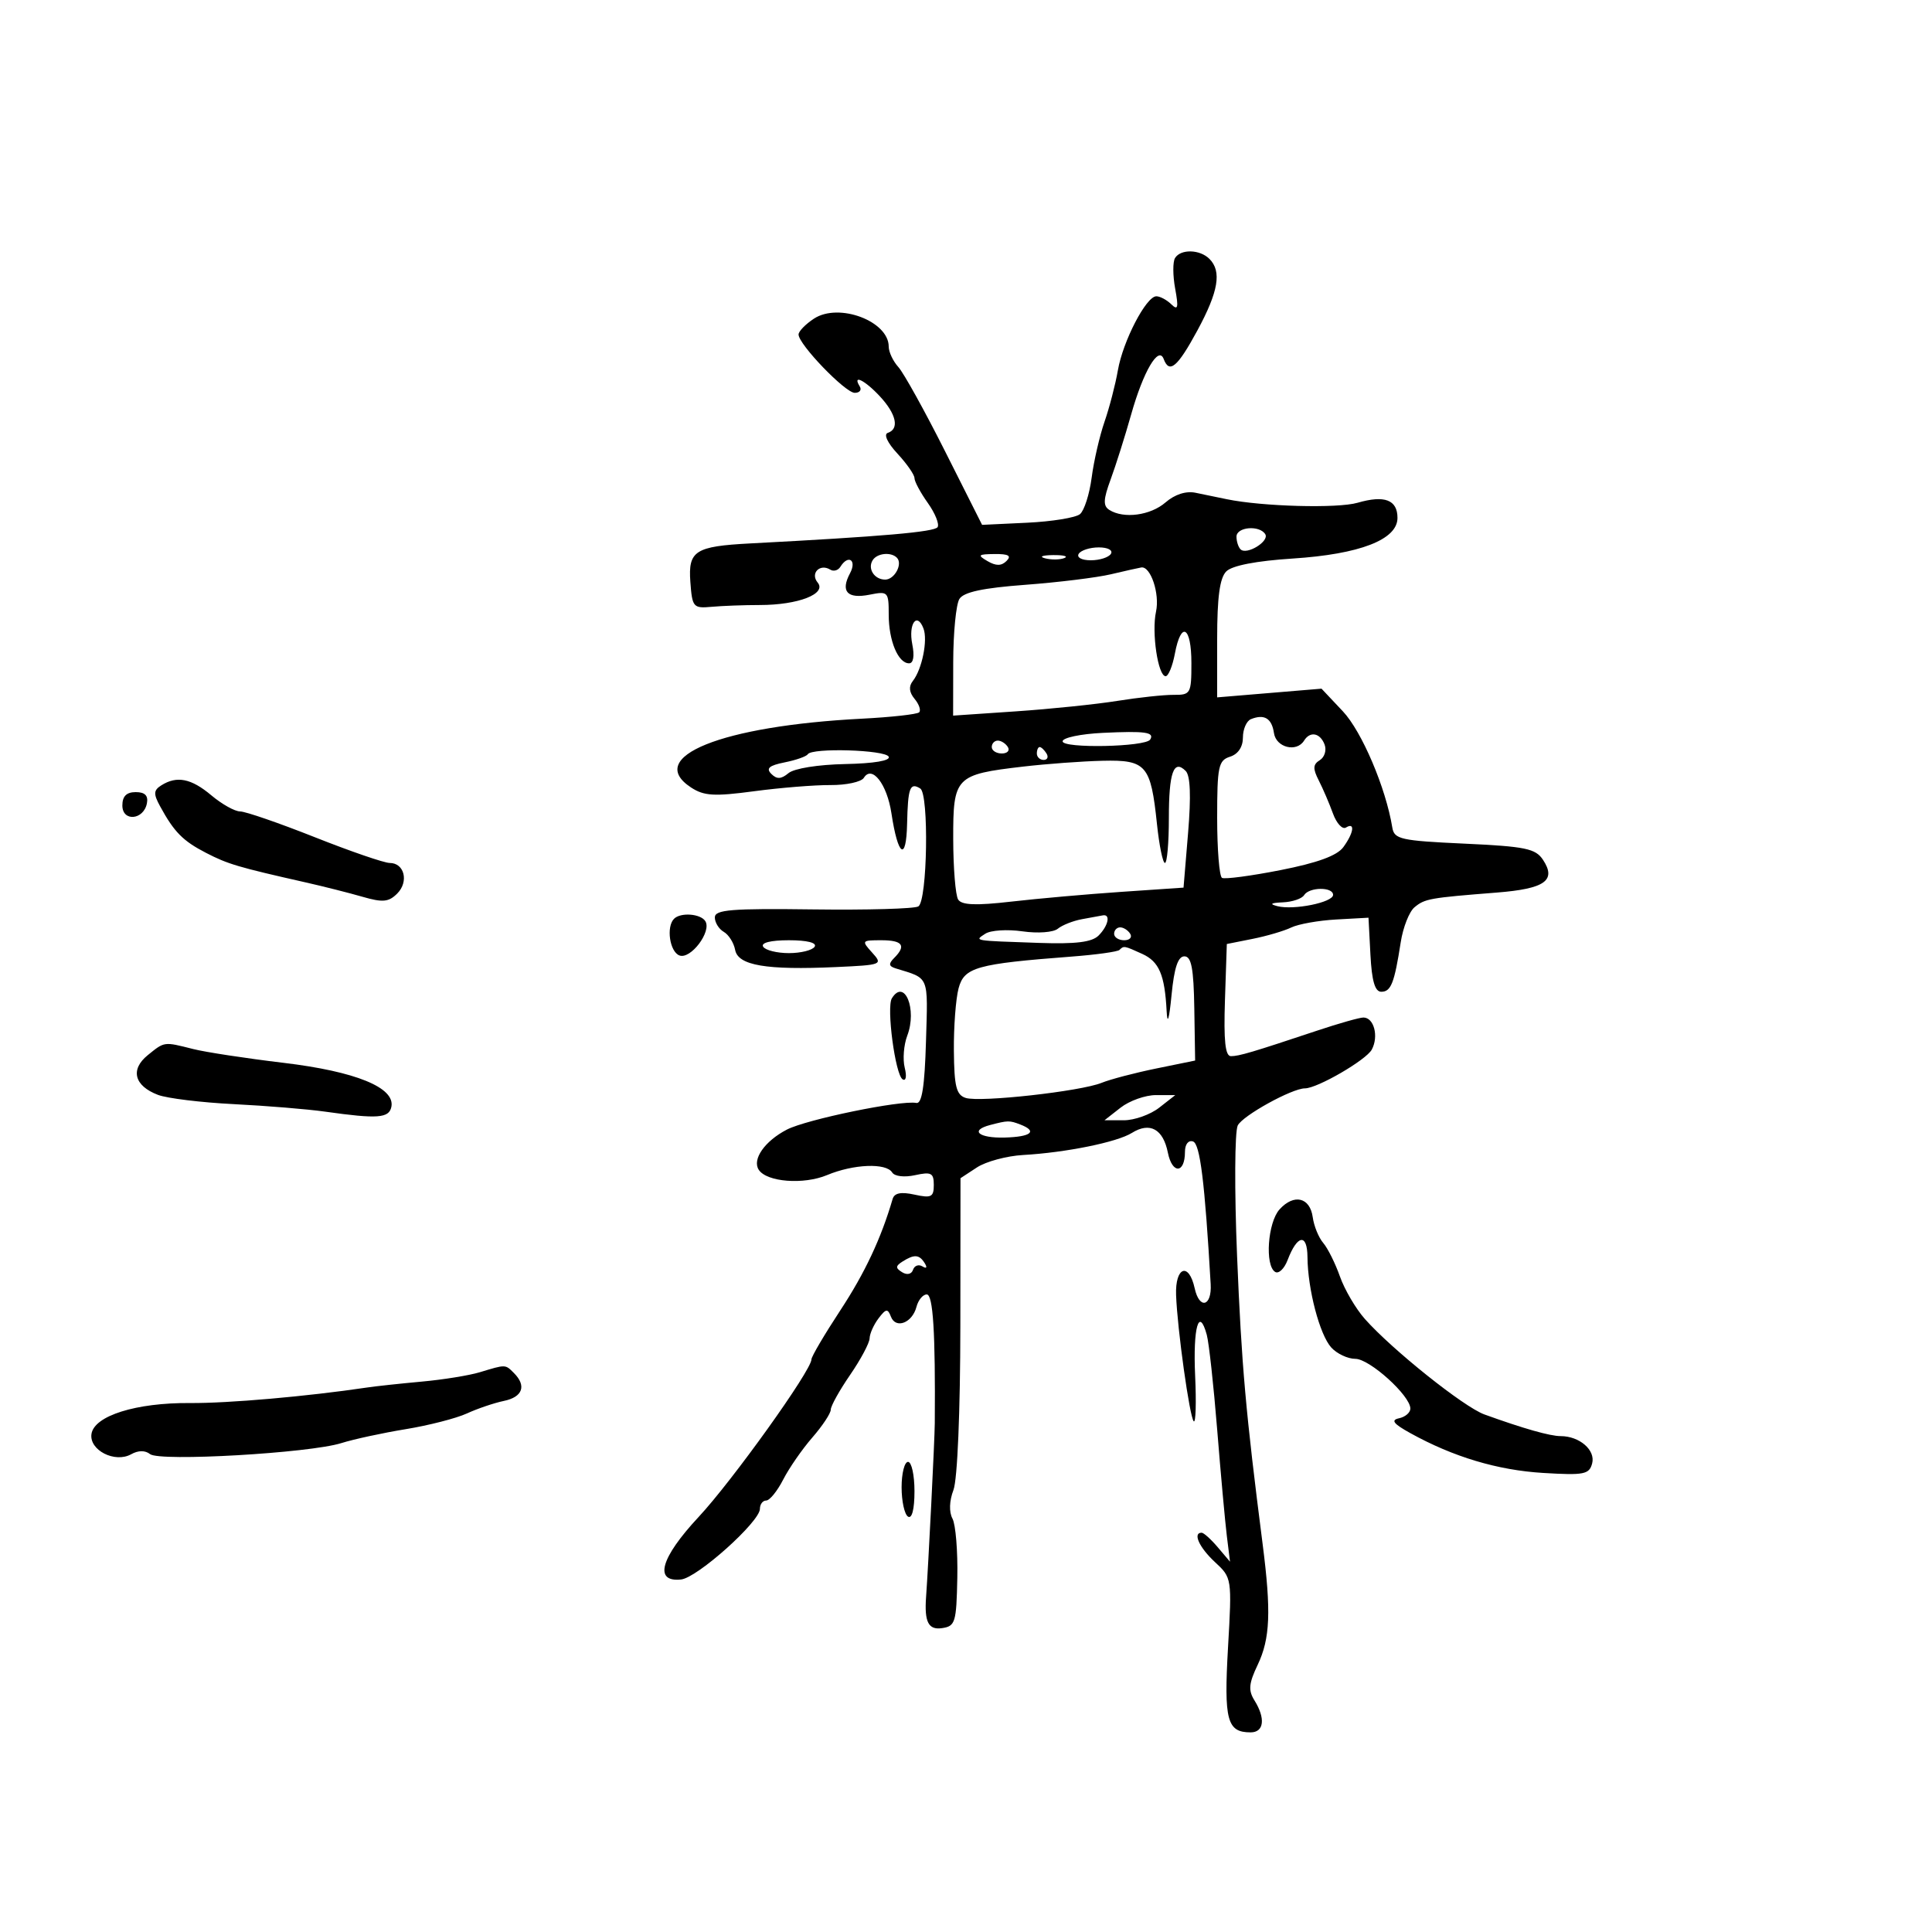 <svg xmlns="http://www.w3.org/2000/svg" width="300" height="300" viewBox="0 0 300 300" version="1.1">
	<path d="M 182.460 40.065 C 182.098 40.651, 182.106 42.788, 182.479 44.815 C 183.027 47.797, 182.912 48.262, 181.878 47.250 C 181.175 46.563, 180.127 46.003, 179.550 46.008 C 177.973 46.019, 174.372 52.957, 173.584 57.500 C 173.203 59.700, 172.268 63.300, 171.506 65.500 C 170.745 67.700, 169.847 71.601, 169.512 74.168 C 169.176 76.736, 168.360 79.286, 167.697 79.836 C 167.035 80.386, 163.345 80.985, 159.496 81.168 L 152.500 81.500 146.751 70.080 C 143.590 63.799, 140.327 57.914, 139.501 57.002 C 138.676 56.089, 138 54.660, 138 53.826 C 138 49.861, 130.244 46.955, 126.394 49.477 C 125.077 50.340, 124 51.449, 124 51.942 C 124 53.471, 131.250 61, 132.723 61 C 133.490 61, 133.840 60.550, 133.500 60 C 132.290 58.042, 134.309 59.042, 136.635 61.552 C 139.187 64.304, 139.684 66.605, 137.859 67.214 C 137.184 67.439, 137.796 68.756, 139.359 70.443 C 140.812 72.010, 142 73.719, 142 74.242 C 142 74.764, 142.928 76.495, 144.063 78.089 C 145.198 79.682, 145.886 81.376, 145.591 81.852 C 145.129 82.601, 136.951 83.312, 116.500 84.382 C 107.940 84.830, 106.847 85.530, 107.197 90.334 C 107.485 94.301, 107.644 94.487, 110.500 94.225 C 112.150 94.073, 115.525 93.948, 118 93.947 C 123.948 93.944, 128.416 92.207, 126.968 90.461 C 125.775 89.024, 127.311 87.456, 128.931 88.457 C 129.443 88.774, 130.144 88.575, 130.490 88.016 C 131.713 86.038, 133.091 86.961, 131.989 89.021 C 130.476 91.847, 131.568 93.036, 135.039 92.342 C 137.892 91.772, 138 91.884, 138 95.441 C 138 99.499, 139.463 103, 141.160 103 C 141.835 103, 142.024 101.871, 141.658 100.039 C 141.025 96.876, 142.385 94.955, 143.394 97.585 C 144.092 99.404, 143.176 103.927, 141.740 105.750 C 141.077 106.591, 141.169 107.499, 142.020 108.524 C 142.716 109.362, 143.033 110.301, 142.725 110.609 C 142.416 110.917, 138.415 111.362, 133.832 111.597 C 112.020 112.718, 100.061 117.534, 107.305 122.280 C 109.315 123.597, 110.895 123.691, 117.101 122.862 C 121.170 122.318, 126.507 121.887, 128.961 121.904 C 131.414 121.921, 133.743 121.416, 134.135 120.782 C 135.395 118.743, 137.734 121.746, 138.420 126.282 C 139.434 132.985, 140.719 133.862, 140.853 127.942 C 140.980 122.299, 141.296 121.447, 142.896 122.436 C 144.273 123.287, 144.005 139.879, 142.601 140.747 C 142.008 141.113, 134.656 141.323, 126.262 141.213 C 113.537 141.047, 111 141.254, 111 142.457 C 111 143.251, 111.625 144.260, 112.389 144.700 C 113.152 145.140, 113.946 146.400, 114.152 147.500 C 114.604 149.917, 118.982 150.661, 129.828 150.165 C 136.976 149.838, 137.113 149.783, 135.423 147.915 C 133.750 146.067, 133.800 146, 136.845 146 C 140.169 146, 140.767 146.833, 138.833 148.767 C 137.943 149.657, 138.003 150.038, 139.083 150.371 C 144.366 152, 144.091 151.336, 143.786 161.733 C 143.582 168.696, 143.154 171.432, 142.294 171.265 C 139.912 170.800, 125.259 173.815, 122.191 175.401 C 118.752 177.180, 116.759 180.027, 117.820 181.647 C 119.065 183.549, 124.778 183.991, 128.426 182.467 C 132.530 180.752, 137.602 180.547, 138.536 182.059 C 138.911 182.666, 140.429 182.845, 142.095 182.479 C 144.602 181.929, 145 182.137, 145 184 C 145 185.879, 144.610 186.073, 141.999 185.500 C 139.911 185.041, 138.880 185.245, 138.609 186.170 C 136.814 192.309, 134.303 197.656, 130.488 203.464 C 128.019 207.222, 126 210.653, 126 211.088 C 126 212.787, 113.719 229.936, 108.475 235.561 C 102.562 241.903, 101.493 245.713, 105.754 245.262 C 108.282 244.994, 118 236.290, 118 234.293 C 118 233.582, 118.438 233, 118.974 233 C 119.510 233, 120.698 231.537, 121.613 229.750 C 122.528 227.963, 124.565 225.022, 126.139 223.215 C 127.712 221.409, 129 219.465, 129 218.895 C 129 218.326, 130.350 215.898, 132 213.500 C 133.650 211.102, 135.014 208.546, 135.032 207.820 C 135.049 207.094, 135.671 205.699, 136.414 204.721 C 137.570 203.196, 137.847 203.158, 138.344 204.454 C 139.094 206.409, 141.656 205.425, 142.308 202.931 C 142.586 201.869, 143.305 201, 143.906 201 C 144.892 201, 145.259 206.901, 145.152 221 C 145.132 223.595, 144.158 243.035, 143.800 247.996 C 143.521 251.853, 144.163 253.116, 146.250 252.820 C 148.339 252.523, 148.511 251.963, 148.651 245 C 148.734 240.875, 148.397 236.742, 147.901 235.815 C 147.348 234.781, 147.405 233.064, 148.050 231.369 C 148.669 229.740, 149.109 219.244, 149.123 205.779 L 149.145 182.951 151.696 181.279 C 153.100 180.360, 156.329 179.491, 158.874 179.347 C 165.494 178.975, 173.452 177.359, 175.757 175.920 C 178.549 174.176, 180.611 175.305, 181.346 178.980 C 182.020 182.348, 184 182.256, 184 178.858 C 184 177.685, 184.526 177.007, 185.250 177.246 C 186.344 177.607, 187.080 183.553, 187.993 199.399 C 188.193 202.874, 186.243 203.382, 185.510 200.046 C 184.606 195.928, 182.465 196.704, 182.622 201.093 C 182.810 206.355, 184.725 220.059, 185.362 220.696 C 185.675 221.008, 185.773 217.825, 185.580 213.620 C 185.236 206.126, 186.172 202.831, 187.386 207.261 C 187.723 208.493, 188.451 215.125, 189.004 222 C 189.556 228.875, 190.230 236.300, 190.502 238.500 L 190.996 242.500 189.088 240.250 C 188.038 239.013, 186.914 238, 186.590 238 C 185.173 238, 186.210 240.290, 188.652 242.554 C 191.293 245.001, 191.302 245.059, 190.685 255.839 C 190.038 267.149, 190.532 269, 194.200 269 C 196.278 269, 196.536 266.831, 194.791 264.037 C 193.814 262.472, 193.909 261.413, 195.291 258.516 C 197.231 254.447, 197.405 250.238, 196.064 239.791 C 193.437 219.319, 192.787 211.992, 192.091 195 C 191.674 184.825, 191.721 175.718, 192.196 174.762 C 192.952 173.237, 200.625 169, 202.629 169 C 204.558 169, 212.145 164.598, 213.013 162.975 C 214.114 160.919, 213.349 158, 211.710 158 C 211.118 158, 207.903 158.910, 204.567 160.022 C 194.420 163.404, 192.408 164, 191.140 164 C 190.254 164, 190.001 161.628, 190.211 155.292 L 190.500 146.585 194.500 145.788 C 196.700 145.350, 199.400 144.555, 200.500 144.022 C 201.600 143.489, 204.750 142.929, 207.500 142.777 L 212.500 142.500 212.800 148.250 C 213.013 152.333, 213.501 154, 214.483 154 C 215.992 154, 216.518 152.661, 217.505 146.308 C 217.863 144.002, 218.825 141.560, 219.643 140.881 C 221.248 139.549, 221.964 139.421, 232.425 138.597 C 239.904 138.008, 241.719 136.719, 239.592 133.506 C 238.437 131.761, 236.847 131.435, 227.393 131 C 217.497 130.545, 216.493 130.320, 216.197 128.500 C 215.199 122.349, 211.465 113.575, 208.512 110.445 L 205.204 106.936 197.102 107.612 L 189 108.288 189 99.215 C 189 92.717, 189.402 89.740, 190.418 88.725 C 191.322 87.821, 195.056 87.098, 200.721 86.731 C 211.163 86.055, 217 83.792, 217 80.422 C 217 77.612, 214.996 76.850, 210.807 78.068 C 207.695 78.974, 195.979 78.655, 190.486 77.516 C 189.119 77.232, 186.936 76.782, 185.636 76.515 C 184.155 76.211, 182.417 76.771, 180.983 78.015 C 178.645 80.043, 174.488 80.597, 172.254 79.178 C 171.271 78.554, 171.314 77.558, 172.461 74.444 C 173.260 72.275, 174.695 67.731, 175.650 64.346 C 177.535 57.665, 179.904 53.631, 180.698 55.750 C 181.574 58.086, 182.844 57.010, 185.925 51.322 C 189.206 45.265, 189.734 42.134, 187.800 40.200 C 186.313 38.713, 183.342 38.638, 182.460 40.065 M 192 83.333 C 192 84.067, 192.284 84.951, 192.631 85.298 C 193.574 86.241, 197.150 84.052, 196.469 82.950 C 195.578 81.508, 192 81.815, 192 83.333 M 167.500 86 C 167.151 86.565, 167.970 87, 169.382 87 C 170.757 87, 172.160 86.550, 172.500 86 C 172.849 85.435, 172.030 85, 170.618 85 C 169.243 85, 167.840 85.450, 167.500 86 M 135.500 87 C 134.684 88.320, 135.777 90, 137.452 90 C 138.915 90, 140.219 87.552, 139.264 86.598 C 138.332 85.665, 136.183 85.895, 135.500 87 M 153.346 87.134 C 154.670 87.903, 155.505 87.895, 156.296 87.104 C 157.101 86.299, 156.601 86.008, 154.450 86.030 C 151.864 86.057, 151.728 86.193, 153.346 87.134 M 162.269 86.693 C 163.242 86.947, 164.592 86.930, 165.269 86.656 C 165.946 86.382, 165.150 86.175, 163.500 86.195 C 161.850 86.215, 161.296 86.439, 162.269 86.693 M 172.500 89.173 C 170.300 89.691, 164.321 90.427, 159.213 90.808 C 152.626 91.299, 149.650 91.936, 148.978 93 C 148.457 93.825, 148.024 98.240, 148.015 102.810 L 148 111.121 157.750 110.458 C 163.113 110.094, 170.200 109.363, 173.500 108.834 C 176.800 108.306, 180.738 107.883, 182.250 107.896 C 184.883 107.918, 185 107.709, 185 102.960 C 185 97.247, 183.402 96.338, 182.434 101.500 C 182.073 103.425, 181.428 105, 181 105 C 179.813 105, 178.798 98.195, 179.506 94.975 C 180.113 92.207, 178.669 87.881, 177.215 88.115 C 176.822 88.178, 174.700 88.654, 172.500 89.173 M 194.250 111.667 C 193.563 111.942, 193 113.224, 193 114.516 C 193 115.987, 192.252 117.103, 191 117.500 C 189.198 118.072, 189 119.013, 189 127.008 C 189 131.889, 189.338 136.077, 189.750 136.316 C 190.162 136.555, 194.254 136.012, 198.842 135.110 C 204.580 133.981, 207.624 132.868, 208.592 131.543 C 210.225 129.310, 210.453 127.602, 208.998 128.501 C 208.447 128.842, 207.538 127.856, 206.977 126.310 C 206.417 124.765, 205.426 122.458, 204.776 121.185 C 203.834 119.343, 203.868 118.700, 204.942 118.036 C 205.684 117.577, 206.015 116.481, 205.677 115.601 C 204.984 113.795, 203.427 113.500, 202.500 115 C 201.339 116.878, 198.151 116.080, 197.820 113.828 C 197.483 111.539, 196.324 110.837, 194.250 111.667 M 171.250 113.798 C 167.813 113.961, 165 114.553, 165 115.113 C 165 116.249, 177.889 115.989, 178.600 114.838 C 179.308 113.693, 177.835 113.484, 171.250 113.798 M 154 116 C 154 116.550, 154.702 117, 155.559 117 C 156.416 117, 156.840 116.550, 156.500 116 C 156.160 115.450, 155.459 115, 154.941 115 C 154.423 115, 154 115.450, 154 116 M 125.428 117.121 C 125.216 117.462, 123.598 118.030, 121.833 118.383 C 119.423 118.865, 118.910 119.310, 119.770 120.170 C 120.630 121.030, 121.295 121, 122.440 120.050 C 123.318 119.321, 127.046 118.725, 131.232 118.642 C 135.700 118.555, 138.307 118.115, 138 117.500 C 137.464 116.428, 126.073 116.084, 125.428 117.121 M 161 117 C 161 117.550, 161.477 118, 162.059 118 C 162.641 118, 162.840 117.550, 162.500 117 C 162.160 116.450, 161.684 116, 161.441 116 C 161.198 116, 161 116.450, 161 117 M 158.858 119.038 C 148.330 120.268, 147.997 120.613, 148.015 130.285 C 148.024 134.803, 148.369 139.032, 148.782 139.682 C 149.333 140.548, 151.536 140.634, 157.017 140.003 C 161.133 139.529, 168.837 138.846, 174.139 138.486 L 183.778 137.830 184.487 129.313 C 184.960 123.631, 184.837 120.437, 184.115 119.715 C 182.244 117.844, 181.500 119.938, 181.500 127.079 C 181.500 130.883, 181.227 133.996, 180.892 133.998 C 180.558 133.999, 180.001 131.279, 179.653 127.954 C 178.695 118.789, 177.996 117.975, 171.215 118.131 C 168.072 118.204, 162.511 118.612, 158.858 119.038 M 25.046 121.950 C 23.842 122.712, 23.809 123.268, 24.852 125.185 C 27.035 129.196, 28.400 130.581, 32 132.437 C 35.397 134.187, 36.938 134.644, 47.500 137.028 C 50.250 137.648, 54.206 138.649, 56.291 139.252 C 59.437 140.161, 60.353 140.076, 61.678 138.751 C 63.513 136.916, 62.800 134, 60.516 134 C 59.665 134, 54.429 132.200, 48.879 130 C 43.329 127.800, 38.113 126, 37.288 126 C 36.463 126, 34.452 124.875, 32.818 123.500 C 29.691 120.870, 27.459 120.424, 25.046 121.950 M 19 125.073 C 19 127.636, 22.310 127.345, 22.812 124.739 C 23.043 123.539, 22.504 123, 21.073 123 C 19.642 123, 19 123.642, 19 125.073 M 202.500 139 C 202.160 139.550, 200.671 140.052, 199.191 140.116 C 197.321 140.197, 197.064 140.377, 198.350 140.709 C 200.892 141.363, 207 140.125, 207 138.955 C 207 137.687, 203.288 137.725, 202.500 139 M 104.667 142.667 C 103.425 143.908, 103.991 147.783, 105.498 148.361 C 107.229 149.025, 110.531 144.668, 109.527 143.044 C 108.807 141.878, 105.696 141.637, 104.667 142.667 M 168 142.732 C 166.625 142.985, 164.942 143.650, 164.259 144.211 C 163.562 144.783, 161.150 144.961, 158.759 144.617 C 156.417 144.280, 153.825 144.446, 153 144.987 C 151.284 146.111, 150.969 146.057, 161.337 146.414 C 167.046 146.611, 169.557 146.300, 170.587 145.271 C 172.097 143.760, 172.489 141.911, 171.250 142.136 C 170.838 142.211, 169.375 142.479, 168 142.732 M 173 145 C 173 145.550, 173.702 146, 174.559 146 C 175.416 146, 175.840 145.550, 175.500 145 C 175.160 144.450, 174.459 144, 173.941 144 C 173.423 144, 173 144.450, 173 145 M 118.500 147 C 118.840 147.550, 120.640 148, 122.500 148 C 124.360 148, 126.160 147.550, 126.500 147 C 126.878 146.388, 125.324 146, 122.500 146 C 119.676 146, 118.122 146.388, 118.500 147 M 173.828 147.506 C 173.550 147.784, 170.212 148.248, 166.411 148.537 C 151.627 149.663, 149.718 150.199, 148.846 153.471 C 148.411 155.106, 148.083 159.476, 148.118 163.183 C 148.170 168.730, 148.495 170.022, 149.959 170.487 C 152.202 171.199, 167.795 169.466, 171.056 168.142 C 172.400 167.596, 176.218 166.594, 179.540 165.915 L 185.580 164.681 185.451 156.590 C 185.351 150.354, 184.998 148.500, 183.911 148.500 C 182.918 148.500, 182.328 150.277, 181.918 154.500 C 181.547 158.325, 181.270 159.232, 181.154 157 C 180.862 151.365, 179.988 149.315, 177.368 148.122 C 174.544 146.835, 174.505 146.828, 173.828 147.506 M 138.489 155.017 C 137.626 156.414, 139.015 166.891, 140.157 167.597 C 140.680 167.920, 140.822 167.138, 140.485 165.795 C 140.157 164.490, 140.335 162.250, 140.879 160.818 C 142.442 156.708, 140.443 151.857, 138.489 155.017 M 22.944 163.844 C 20.191 166.074, 20.841 168.609, 24.526 170.010 C 25.944 170.549, 31.243 171.197, 36.302 171.450 C 41.361 171.703, 47.750 172.228, 50.500 172.617 C 58.648 173.770, 60.417 173.640, 60.774 171.863 C 61.374 168.878, 55.221 166.372, 44 165.032 C 38.225 164.343, 31.925 163.381, 30 162.895 C 25.410 161.736, 25.575 161.714, 22.944 163.844 M 174 172 L 171.500 173.956 174.500 173.956 C 176.150 173.956, 178.625 173.076, 180 172 L 182.500 170.044 179.500 170.044 C 177.850 170.044, 175.375 170.924, 174 172 M 153.750 174.689 C 150.542 175.528, 151.947 176.745, 156 176.639 C 160.139 176.530, 161.171 175.663, 158.418 174.607 C 156.744 173.965, 156.508 173.969, 153.750 174.689 M 198.688 187.792 C 196.854 189.819, 196.382 196.500, 198.002 197.501 C 198.553 197.842, 199.425 197.012, 199.940 195.657 C 201.441 191.709, 202.997 191.474, 203.024 195.191 C 203.061 200.185, 204.917 207.251, 206.713 209.235 C 207.591 210.206, 209.277 211, 210.459 211 C 212.675 211, 219 216.720, 219 218.724 C 219 219.345, 218.213 220.021, 217.250 220.227 C 215.925 220.510, 216.350 221.071, 219 222.538 C 225.667 226.229, 232.532 228.287, 239.614 228.717 C 245.985 229.103, 246.780 228.948, 247.229 227.231 C 247.769 225.168, 245.261 223, 242.335 223 C 240.684 223, 236.564 221.829, 230.500 219.636 C 227.307 218.482, 216.203 209.612, 211.937 204.809 C 210.527 203.222, 208.785 200.253, 208.064 198.212 C 207.344 196.170, 206.175 193.825, 205.468 193 C 204.761 192.175, 204.029 190.380, 203.841 189.010 C 203.417 185.913, 200.923 185.323, 198.688 187.792 M 140.143 195.890 C 139.040 196.589, 139.029 196.900, 140.084 197.552 C 140.846 198.023, 141.545 197.865, 141.776 197.171 C 141.993 196.520, 142.652 196.285, 143.240 196.648 C 143.872 197.039, 144.017 196.837, 143.595 196.155 C 142.751 194.788, 141.977 194.728, 140.143 195.890 M 74.500 213.081 C 72.850 213.580, 68.800 214.235, 65.500 214.534 C 62.200 214.834, 58.375 215.247, 57 215.452 C 47.703 216.836, 35.454 217.910, 29.500 217.863 C 21.130 217.798, 14.628 219.838, 14.204 222.664 C 13.827 225.180, 17.837 227.230, 20.366 225.815 C 21.470 225.197, 22.542 225.190, 23.302 225.794 C 24.792 226.979, 48.061 225.640, 53 224.085 C 54.925 223.479, 59.425 222.505, 63 221.921 C 66.575 221.336, 70.850 220.238, 72.500 219.481 C 74.150 218.723, 76.737 217.847, 78.250 217.533 C 81.163 216.928, 81.786 215.186, 79.800 213.200 C 78.445 211.845, 78.570 211.848, 74.500 213.081 M 140 230.941 C 140 233.109, 140.450 235.160, 141 235.500 C 141.611 235.878, 142 234.344, 142 231.559 C 142 229.052, 141.550 227, 141 227 C 140.450 227, 140 228.773, 140 230.941" stroke="none" fill="black" fill-rule="evenodd"/>
</svg>